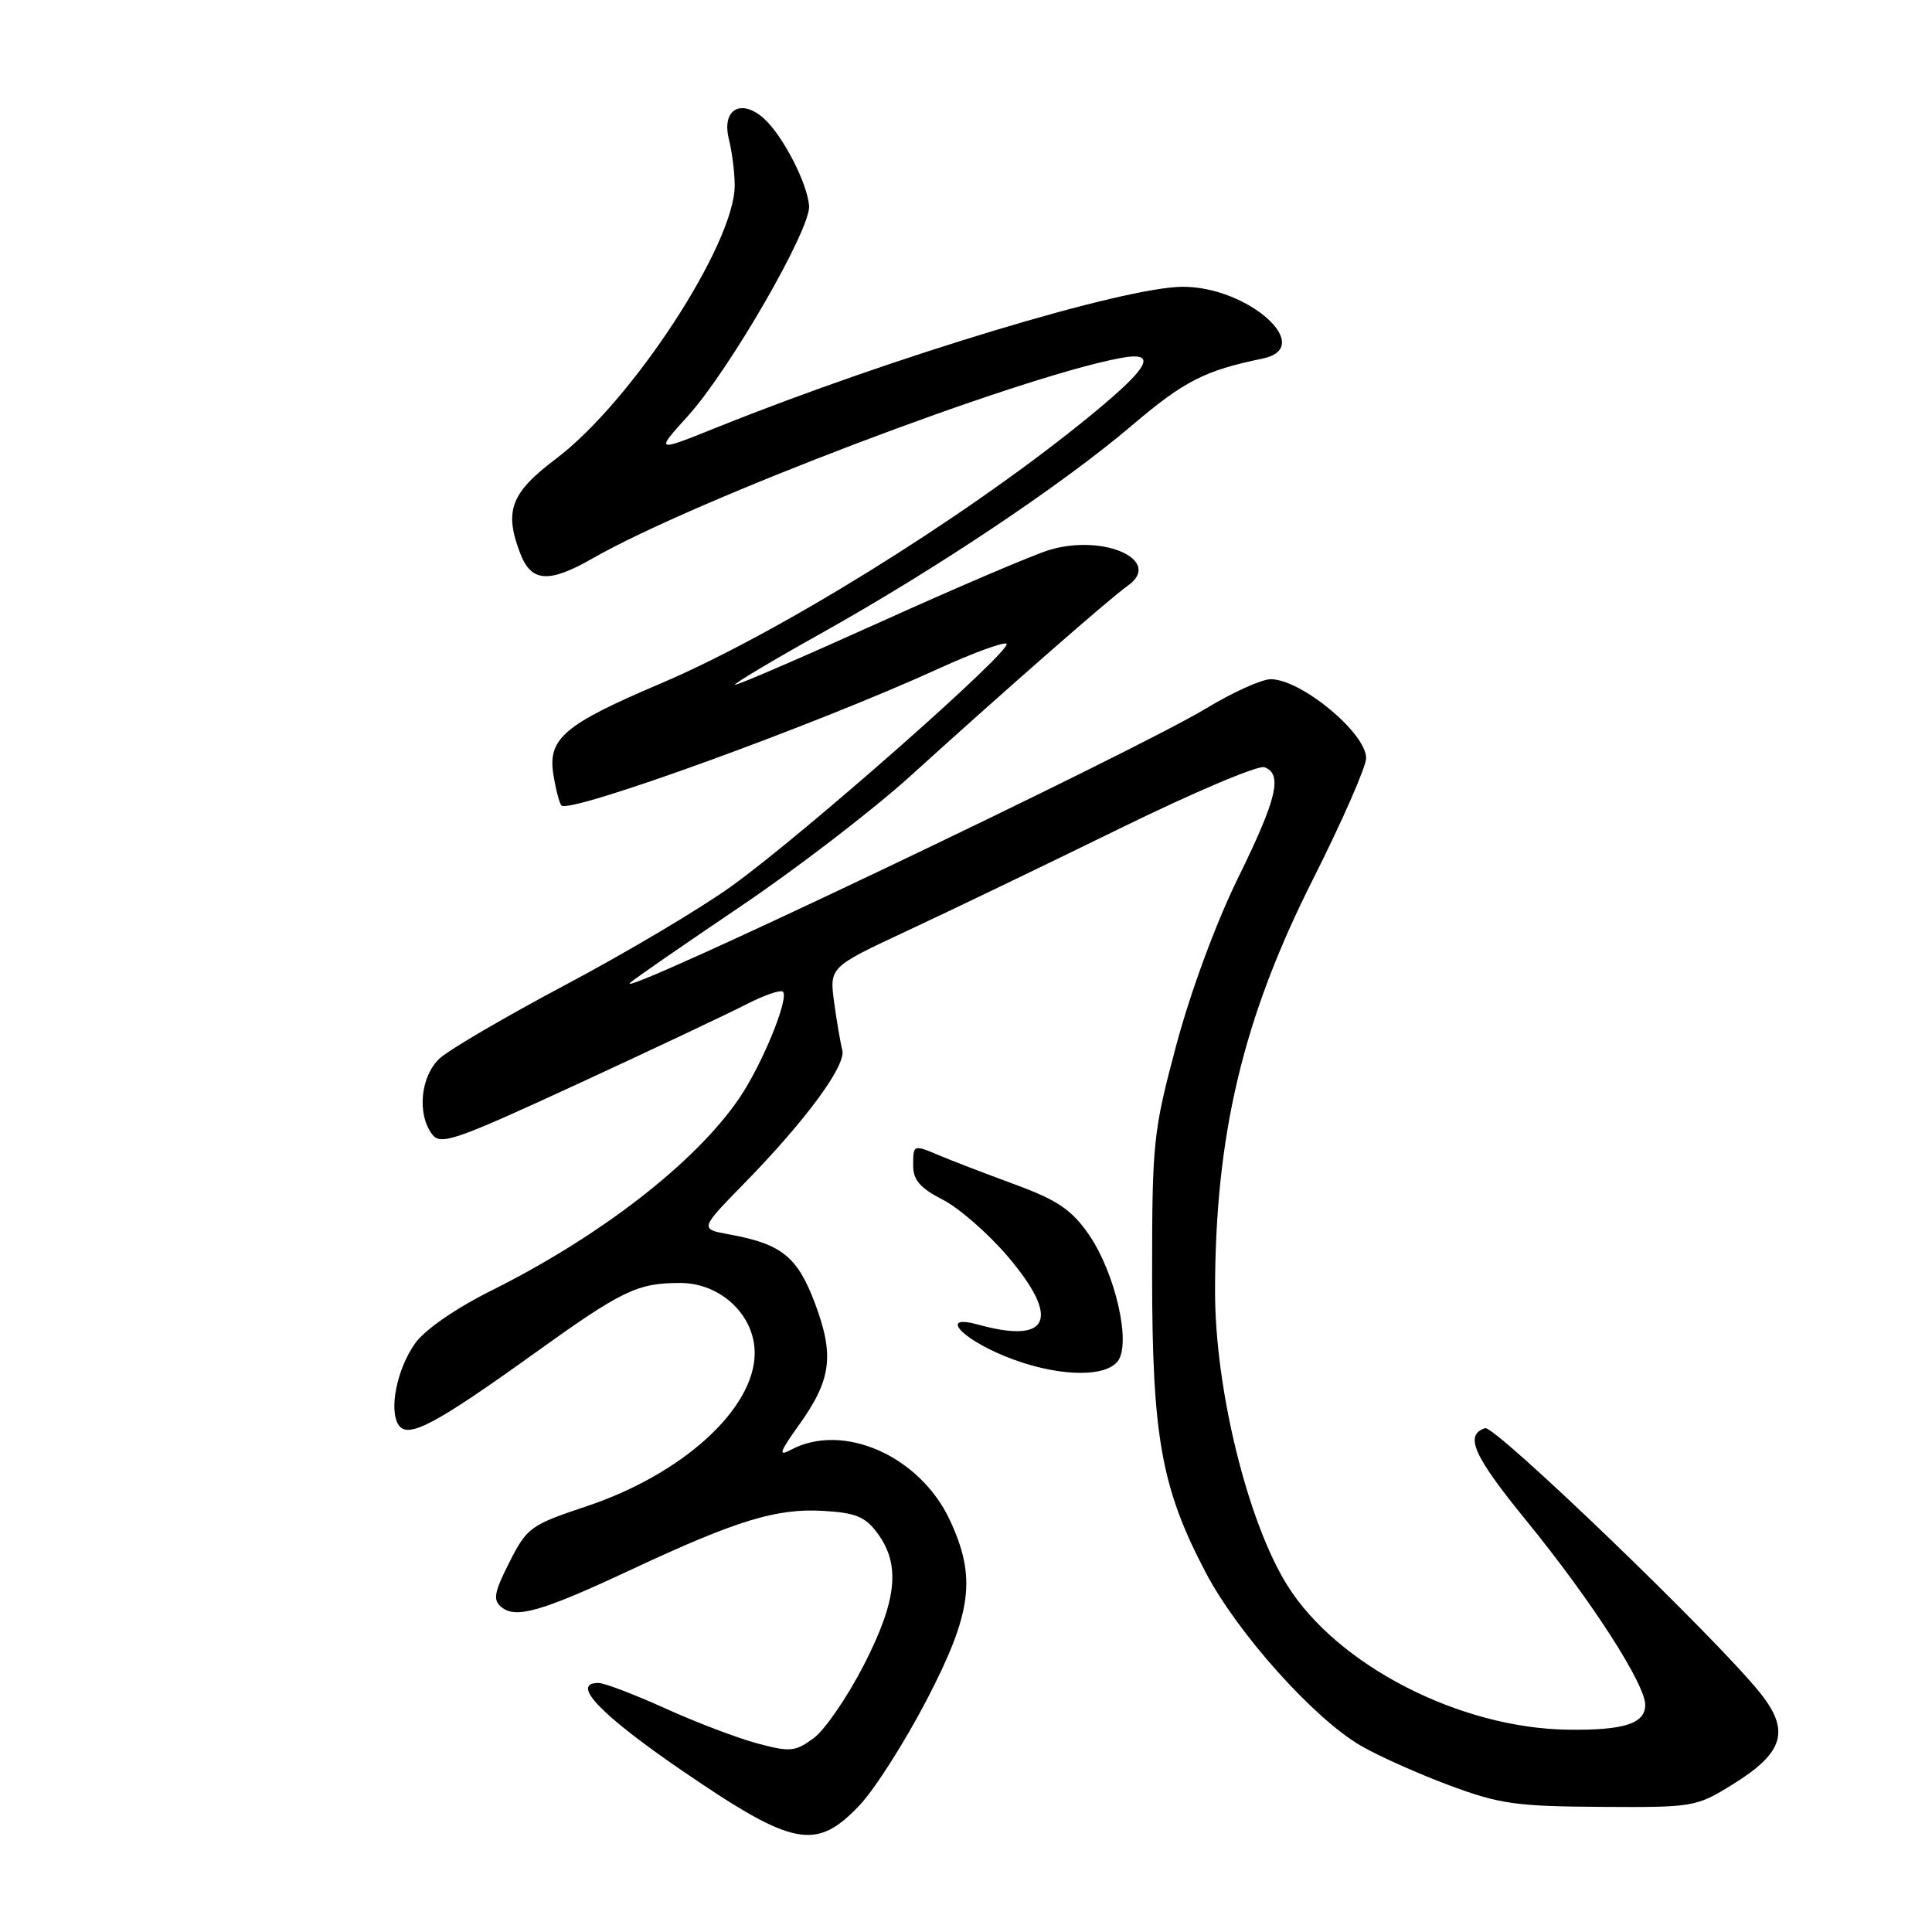 <?xml version="1.0" encoding="UTF-8" standalone="no"?>
<!DOCTYPE svg PUBLIC "-//W3C//DTD SVG 1.1//EN" "http://www.w3.org/Graphics/SVG/1.1/DTD/svg11.dtd" >
<svg xmlns="http://www.w3.org/2000/svg" xmlns:xlink="http://www.w3.org/1999/xlink" version="1.1" viewBox="0 0 256 256">
 <g >
 <path fill="currentColor"
d=" M 113.90 239.20 C 115.88 237.12 119.86 230.87 122.75 225.33 C 128.81 213.70 129.41 208.99 125.84 201.38 C 121.85 192.89 111.69 188.42 104.79 192.11 C 103.09 193.02 103.28 192.44 105.84 188.86 C 110.16 182.83 110.58 179.64 108.00 172.73 C 105.67 166.51 103.57 164.82 96.60 163.56 C 92.70 162.85 92.70 162.85 98.74 156.68 C 106.82 148.40 112.16 141.13 111.61 139.13 C 111.37 138.24 110.88 135.40 110.53 132.83 C 109.90 128.15 109.90 128.15 120.20 123.34 C 125.87 120.70 138.51 114.61 148.30 109.82 C 158.08 105.02 166.74 101.35 167.55 101.66 C 169.98 102.59 169.22 105.80 164.03 116.37 C 161.10 122.34 157.75 131.43 155.86 138.50 C 152.80 149.96 152.66 151.34 152.66 169.00 C 152.67 190.40 153.89 197.19 159.77 208.38 C 164.00 216.43 174.09 227.70 180.32 231.32 C 182.62 232.66 187.88 235.01 192.00 236.55 C 198.68 239.04 200.87 239.35 212.07 239.42 C 224.39 239.50 224.75 239.44 229.56 236.46 C 236.36 232.27 237.24 229.35 233.25 224.35 C 227.54 217.18 198.07 188.81 196.78 189.24 C 194.01 190.16 195.23 192.89 202.27 201.52 C 210.84 212.04 218.00 223.13 218.00 225.91 C 218.00 228.39 215.17 229.30 207.72 229.19 C 193.35 228.99 177.14 220.62 170.54 210.01 C 165.30 201.58 161.00 184.04 161.00 171.14 C 161.01 150.40 164.68 134.94 173.98 116.50 C 177.86 108.80 181.03 101.57 181.02 100.44 C 180.99 97.10 172.39 90.00 168.38 90.00 C 167.18 90.00 163.35 91.73 159.85 93.85 C 150.23 99.67 80.80 132.75 83.50 130.22 C 84.05 129.71 90.58 125.20 98.00 120.19 C 105.42 115.19 115.62 107.37 120.66 102.80 C 133.49 91.17 147.15 79.21 149.41 77.63 C 154.18 74.29 146.32 70.69 139.05 72.87 C 136.98 73.49 126.82 77.82 116.48 82.50 C 106.13 87.17 97.54 90.88 97.39 90.73 C 97.24 90.58 102.33 87.54 108.70 83.98 C 124.03 75.41 140.75 64.23 150.00 56.36 C 156.92 50.48 159.61 49.10 167.31 47.51 C 174.39 46.05 165.44 38.00 156.74 38.00 C 149.07 38.00 118.38 47.25 95.15 56.57 C 86.80 59.93 86.80 59.93 91.15 55.12 C 96.68 49.01 107.46 30.31 107.21 27.27 C 106.96 24.23 103.72 17.96 101.25 15.73 C 98.22 12.99 95.61 14.48 96.57 18.39 C 97.00 20.10 97.35 22.88 97.35 24.56 C 97.38 32.30 83.70 53.23 73.68 60.78 C 67.68 65.31 66.78 67.67 68.92 73.30 C 70.39 77.15 72.70 77.32 78.52 73.99 C 91.99 66.28 134.92 49.98 148.43 47.45 C 153.73 46.45 152.33 48.77 143.20 56.11 C 127.13 69.04 102.89 84.04 87.51 90.58 C 74.73 96.01 72.55 97.87 73.33 102.66 C 73.65 104.63 74.13 106.46 74.39 106.73 C 75.53 107.86 108.02 96.07 124.43 88.57 C 128.79 86.58 132.80 85.10 133.35 85.28 C 134.65 85.72 106.53 110.53 96.92 117.43 C 92.84 120.37 82.97 126.23 75.00 130.46 C 67.03 134.69 59.49 139.10 58.25 140.25 C 55.73 142.60 55.23 147.60 57.25 150.29 C 58.38 151.80 60.18 151.18 76.50 143.65 C 86.40 139.08 96.46 134.33 98.85 133.10 C 101.24 131.87 103.44 131.11 103.74 131.41 C 104.59 132.26 100.99 141.06 97.97 145.50 C 92.16 154.03 79.62 163.77 65.10 171.01 C 60.38 173.37 56.29 176.19 55.02 177.98 C 52.59 181.39 51.49 186.85 52.83 188.84 C 54.06 190.67 57.68 188.75 70.83 179.31 C 82.45 170.96 84.45 170.00 90.14 170.00 C 95.48 170.00 100.00 174.25 100.00 179.28 C 100.00 186.65 90.48 195.33 77.72 199.59 C 70.29 202.07 69.83 202.40 67.50 207.00 C 65.47 211.01 65.29 212.00 66.44 212.95 C 68.34 214.53 71.79 213.53 83.67 207.97 C 97.60 201.46 102.90 199.83 109.07 200.20 C 113.35 200.44 114.65 200.97 116.24 203.12 C 119.36 207.30 118.88 212.02 114.45 220.65 C 112.28 224.88 109.29 229.23 107.81 230.32 C 105.36 232.12 104.71 232.18 100.31 231.00 C 97.67 230.29 92.17 228.20 88.11 226.35 C 84.04 224.51 80.07 223.00 79.29 223.00 C 75.52 223.00 79.57 227.22 90.50 234.70 C 105.15 244.71 108.14 245.29 113.90 239.20 Z  M 148.07 180.42 C 149.96 178.14 147.79 168.62 144.22 163.50 C 141.96 160.27 140.09 159.01 134.46 156.94 C 130.63 155.53 126.23 153.84 124.68 153.19 C 120.98 151.62 121.00 151.61 121.00 154.48 C 121.00 156.35 121.95 157.44 124.89 158.95 C 127.04 160.04 130.89 163.40 133.47 166.41 C 140.57 174.72 139.12 178.15 129.62 175.52 C 124.53 174.11 127.12 177.22 133.07 179.67 C 139.56 182.34 146.20 182.67 148.07 180.42 Z "/>
</g>
</svg>